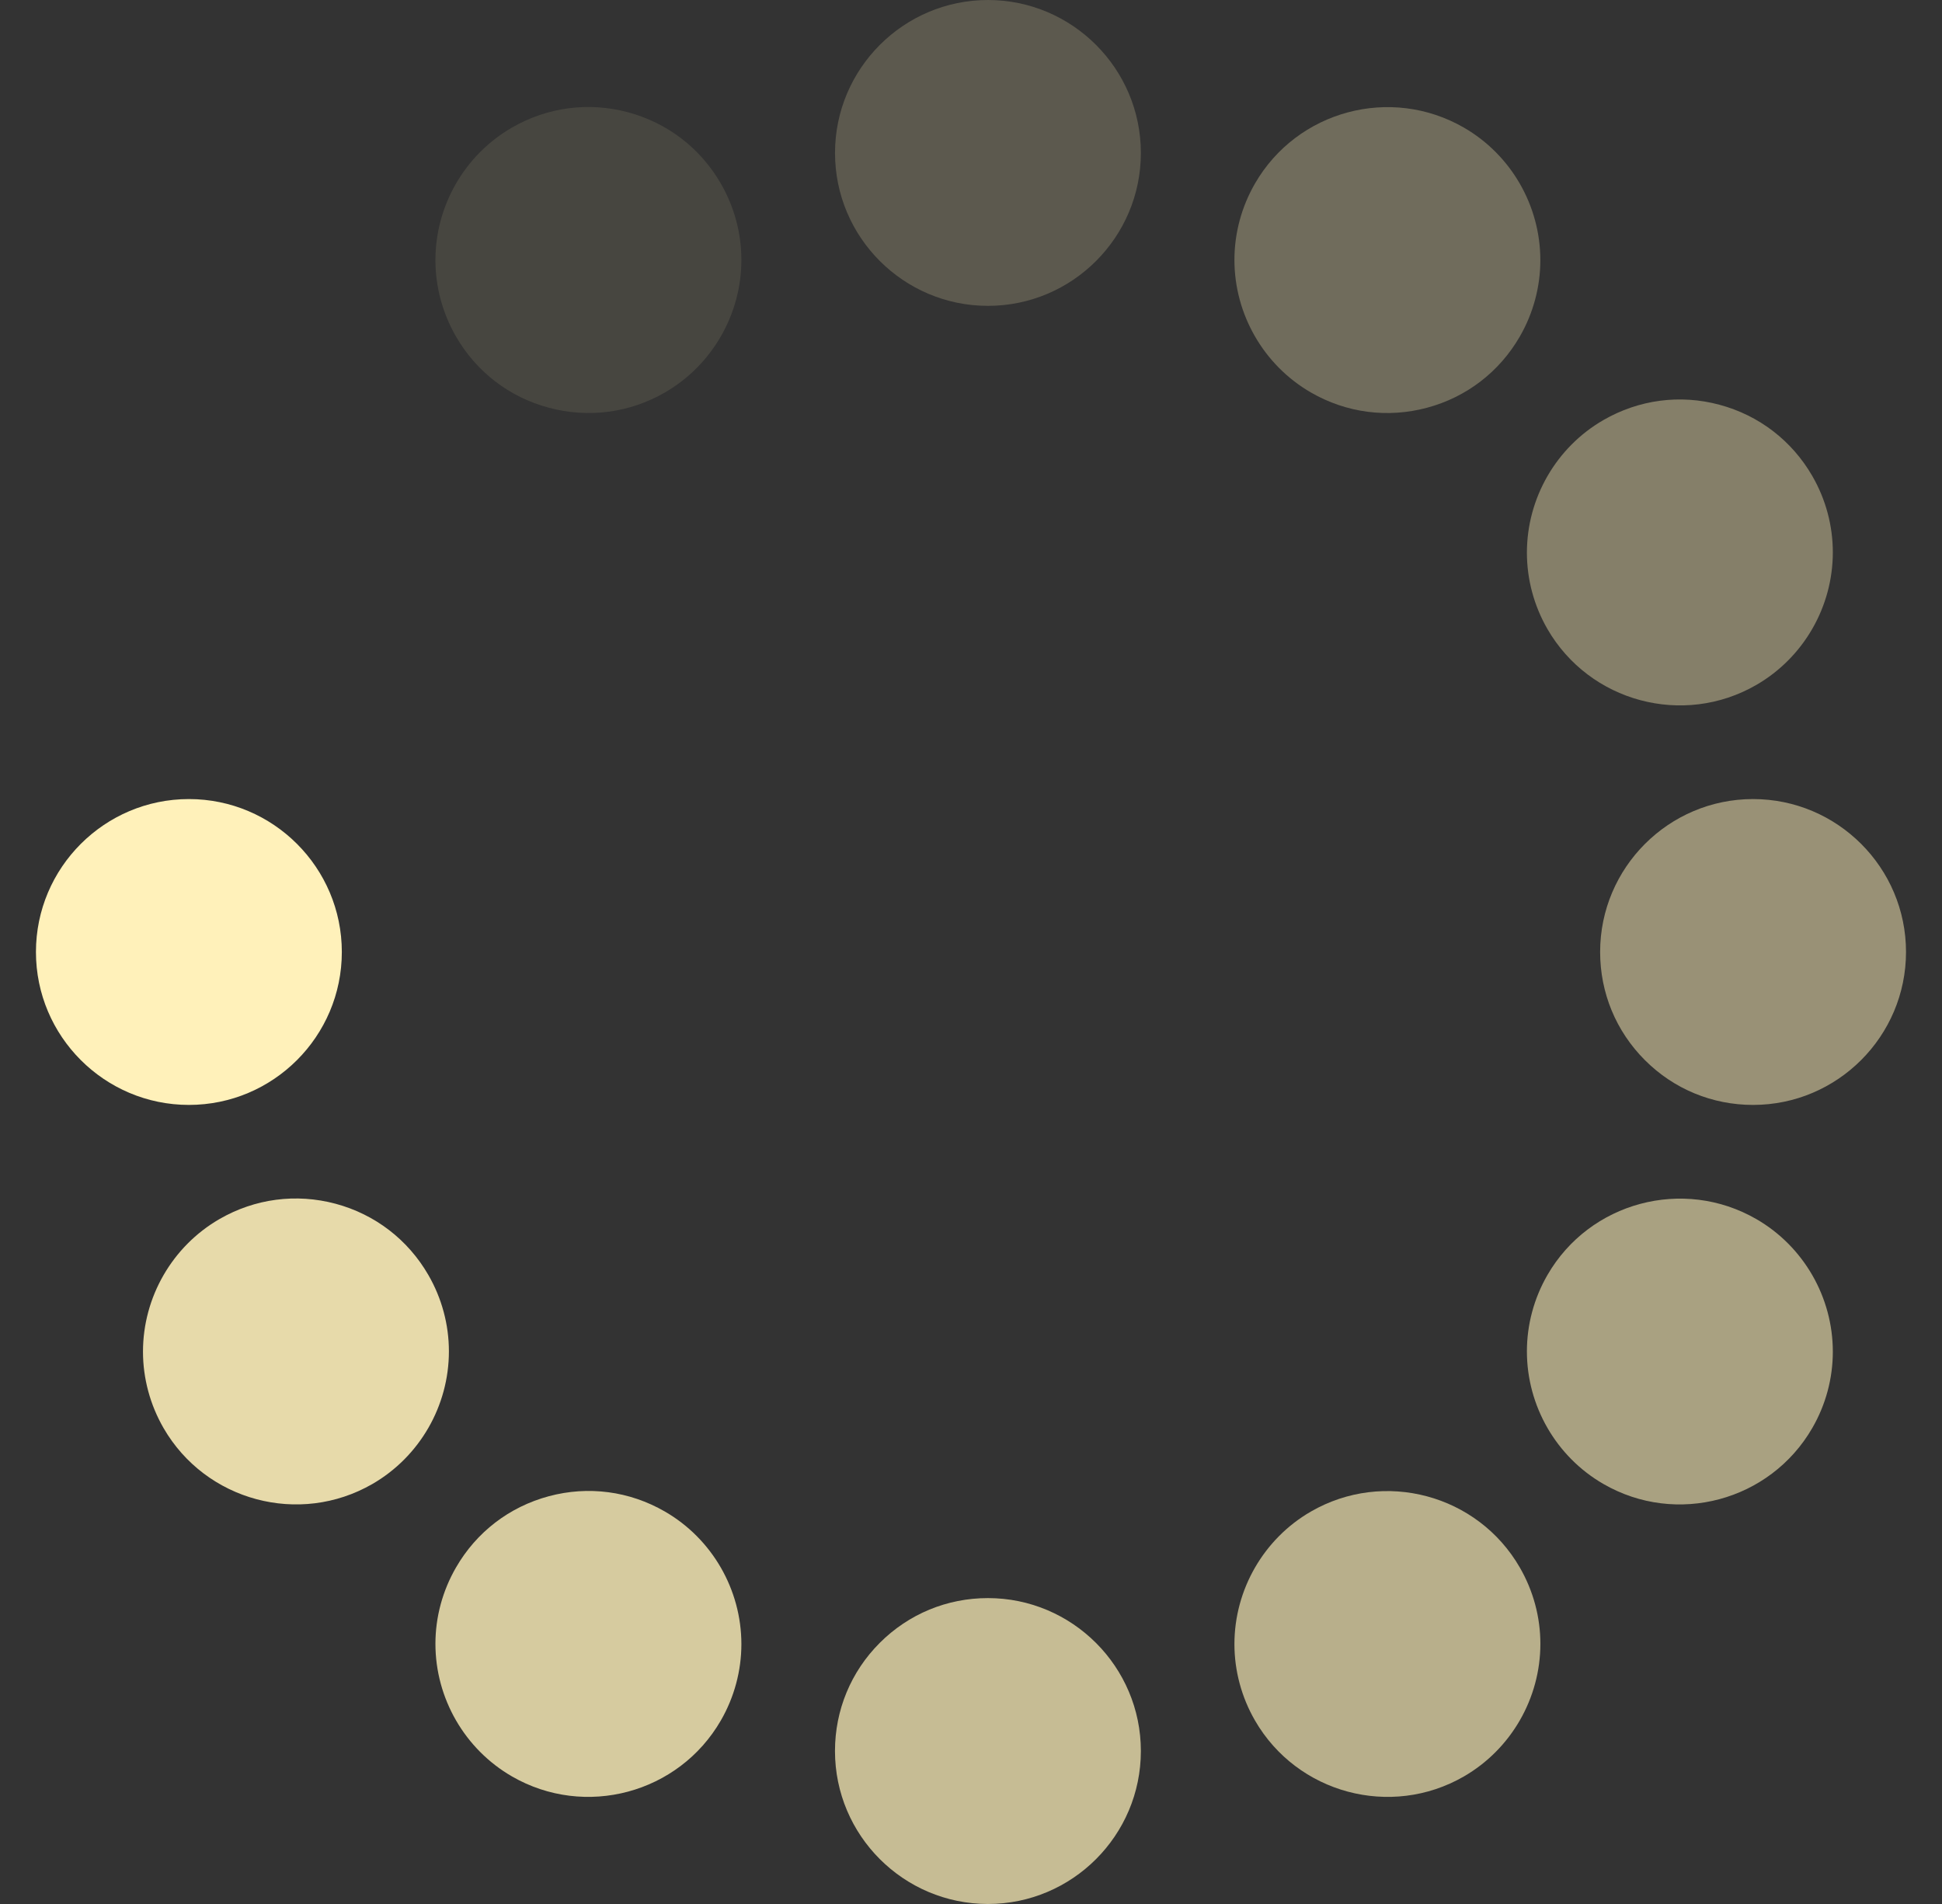 <svg width="51" height="50" viewBox="0 0 51 50" fill="none" xmlns="http://www.w3.org/2000/svg">
<rect x="0" y="0" width="51" height="50" fill="#333333" stroke="none"/>
<path d="M8.977 25C8.977 27.215 7.176 29.016 4.961 29.016C2.746 29.016 0.944 27.215 0.944 25C0.944 22.785 2.746 20.984 4.961 20.984C7.176 20.984 8.977 22.785 8.977 25Z" fill="#FFF1BA"/>
<path opacity="0.1" d="M19.47 6.825C19.47 8.256 18.7 9.592 17.461 10.307C16.531 10.844 15.449 10.985 14.413 10.707C13.377 10.431 12.511 9.766 11.975 8.837C11.622 8.225 11.435 7.532 11.435 6.833C11.435 5.399 12.205 4.066 13.444 3.351C14.373 2.814 15.456 2.671 16.492 2.948C17.528 3.226 18.394 3.891 18.93 4.82C19.283 5.431 19.47 6.123 19.47 6.825Z" fill="#FFF1BA"/>
<path opacity="0.2" d="M29.961 4.018C29.961 6.232 28.159 8.032 25.945 8.032C23.73 8.032 21.929 6.232 21.929 4.017C21.929 1.803 23.73 0.001 25.945 0C28.159 0.001 29.961 1.803 29.961 4.017V4.018Z" fill="#FFF1BA"/>
<path opacity="0.3" d="M40.452 6.833C40.452 7.532 40.266 8.225 39.913 8.837C39.377 9.766 38.511 10.431 37.475 10.708C36.439 10.985 35.356 10.844 34.427 10.307C33.188 9.592 32.418 8.256 32.418 6.825C32.418 6.123 32.605 5.431 32.957 4.821C34.064 2.902 36.525 2.243 38.444 3.351C39.683 4.066 40.452 5.4 40.452 6.833Z" fill="#FFF1BA"/>
<path opacity="0.4" d="M48.133 14.504C48.133 15.937 47.363 17.271 46.124 17.987C44.206 19.095 41.745 18.435 40.637 16.517C40.285 15.907 40.099 15.214 40.099 14.514C40.099 13.081 40.868 11.747 42.108 11.031C43.037 10.495 44.119 10.35 45.156 10.629C46.192 10.906 47.058 11.572 47.594 12.5C47.947 13.111 48.133 13.803 48.133 14.504Z" fill="#FFF1BA"/>
<path opacity="0.5" d="M50.055 25C50.054 27.214 48.253 29.016 46.038 29.016C44.965 29.016 43.956 28.599 43.198 27.84C42.439 27.081 42.022 26.073 42.022 24.999C42.022 22.785 43.824 20.984 46.038 20.984C48.253 20.984 50.055 22.785 50.055 25Z" fill="#FFF1BA"/>
<path opacity="0.58" d="M48.133 35.497C48.133 36.197 47.947 36.89 47.594 37.5C46.486 39.418 44.025 40.078 42.108 38.97C40.868 38.255 40.099 36.92 40.099 35.488C40.099 34.787 40.285 34.094 40.638 33.483C41.745 31.566 44.206 30.907 46.124 32.014C47.364 32.729 48.133 34.064 48.133 35.497Z" fill="#FFF1BA"/>
<path opacity="0.65" d="M40.453 43.167C40.453 44.6 39.683 45.935 38.444 46.651C36.526 47.758 34.064 47.098 32.957 45.18C32.605 44.57 32.418 43.877 32.418 43.176C32.418 41.744 33.188 40.409 34.427 39.694C36.346 38.587 38.807 39.246 39.913 41.164C40.266 41.774 40.453 42.467 40.453 43.167Z" fill="#FFF1BA"/>
<path opacity="0.72" d="M29.961 45.983C29.961 48.198 28.159 50 25.945 50C23.73 49.999 21.928 48.198 21.928 45.983C21.928 44.91 22.346 43.901 23.104 43.143C23.863 42.384 24.871 41.967 25.944 41.967C28.158 41.967 29.961 43.769 29.961 45.983Z" fill="#FFF1BA"/>
<path opacity="0.8" d="M19.47 43.177C19.47 43.876 19.283 44.57 18.931 45.18C17.824 47.098 15.363 47.758 13.445 46.65C12.206 45.935 11.435 44.6 11.435 43.167C11.435 42.467 11.622 41.775 11.975 41.164C12.511 40.234 13.377 39.57 14.413 39.292C15.449 39.014 16.532 39.157 17.461 39.694C18.7 40.409 19.47 41.744 19.47 43.177Z" fill="#FFF1BA"/>
<path opacity="0.88" d="M11.789 35.487C11.789 36.92 11.02 38.254 9.781 38.97C7.862 40.077 5.401 39.418 4.294 37.5C3.942 36.889 3.755 36.196 3.755 35.496C3.755 34.063 4.525 32.729 5.764 32.013C6.693 31.477 7.775 31.334 8.812 31.611C9.848 31.889 10.714 32.554 11.25 33.483C11.603 34.094 11.789 34.787 11.789 35.487Z" fill="#FFF1BA"/>
</svg>
